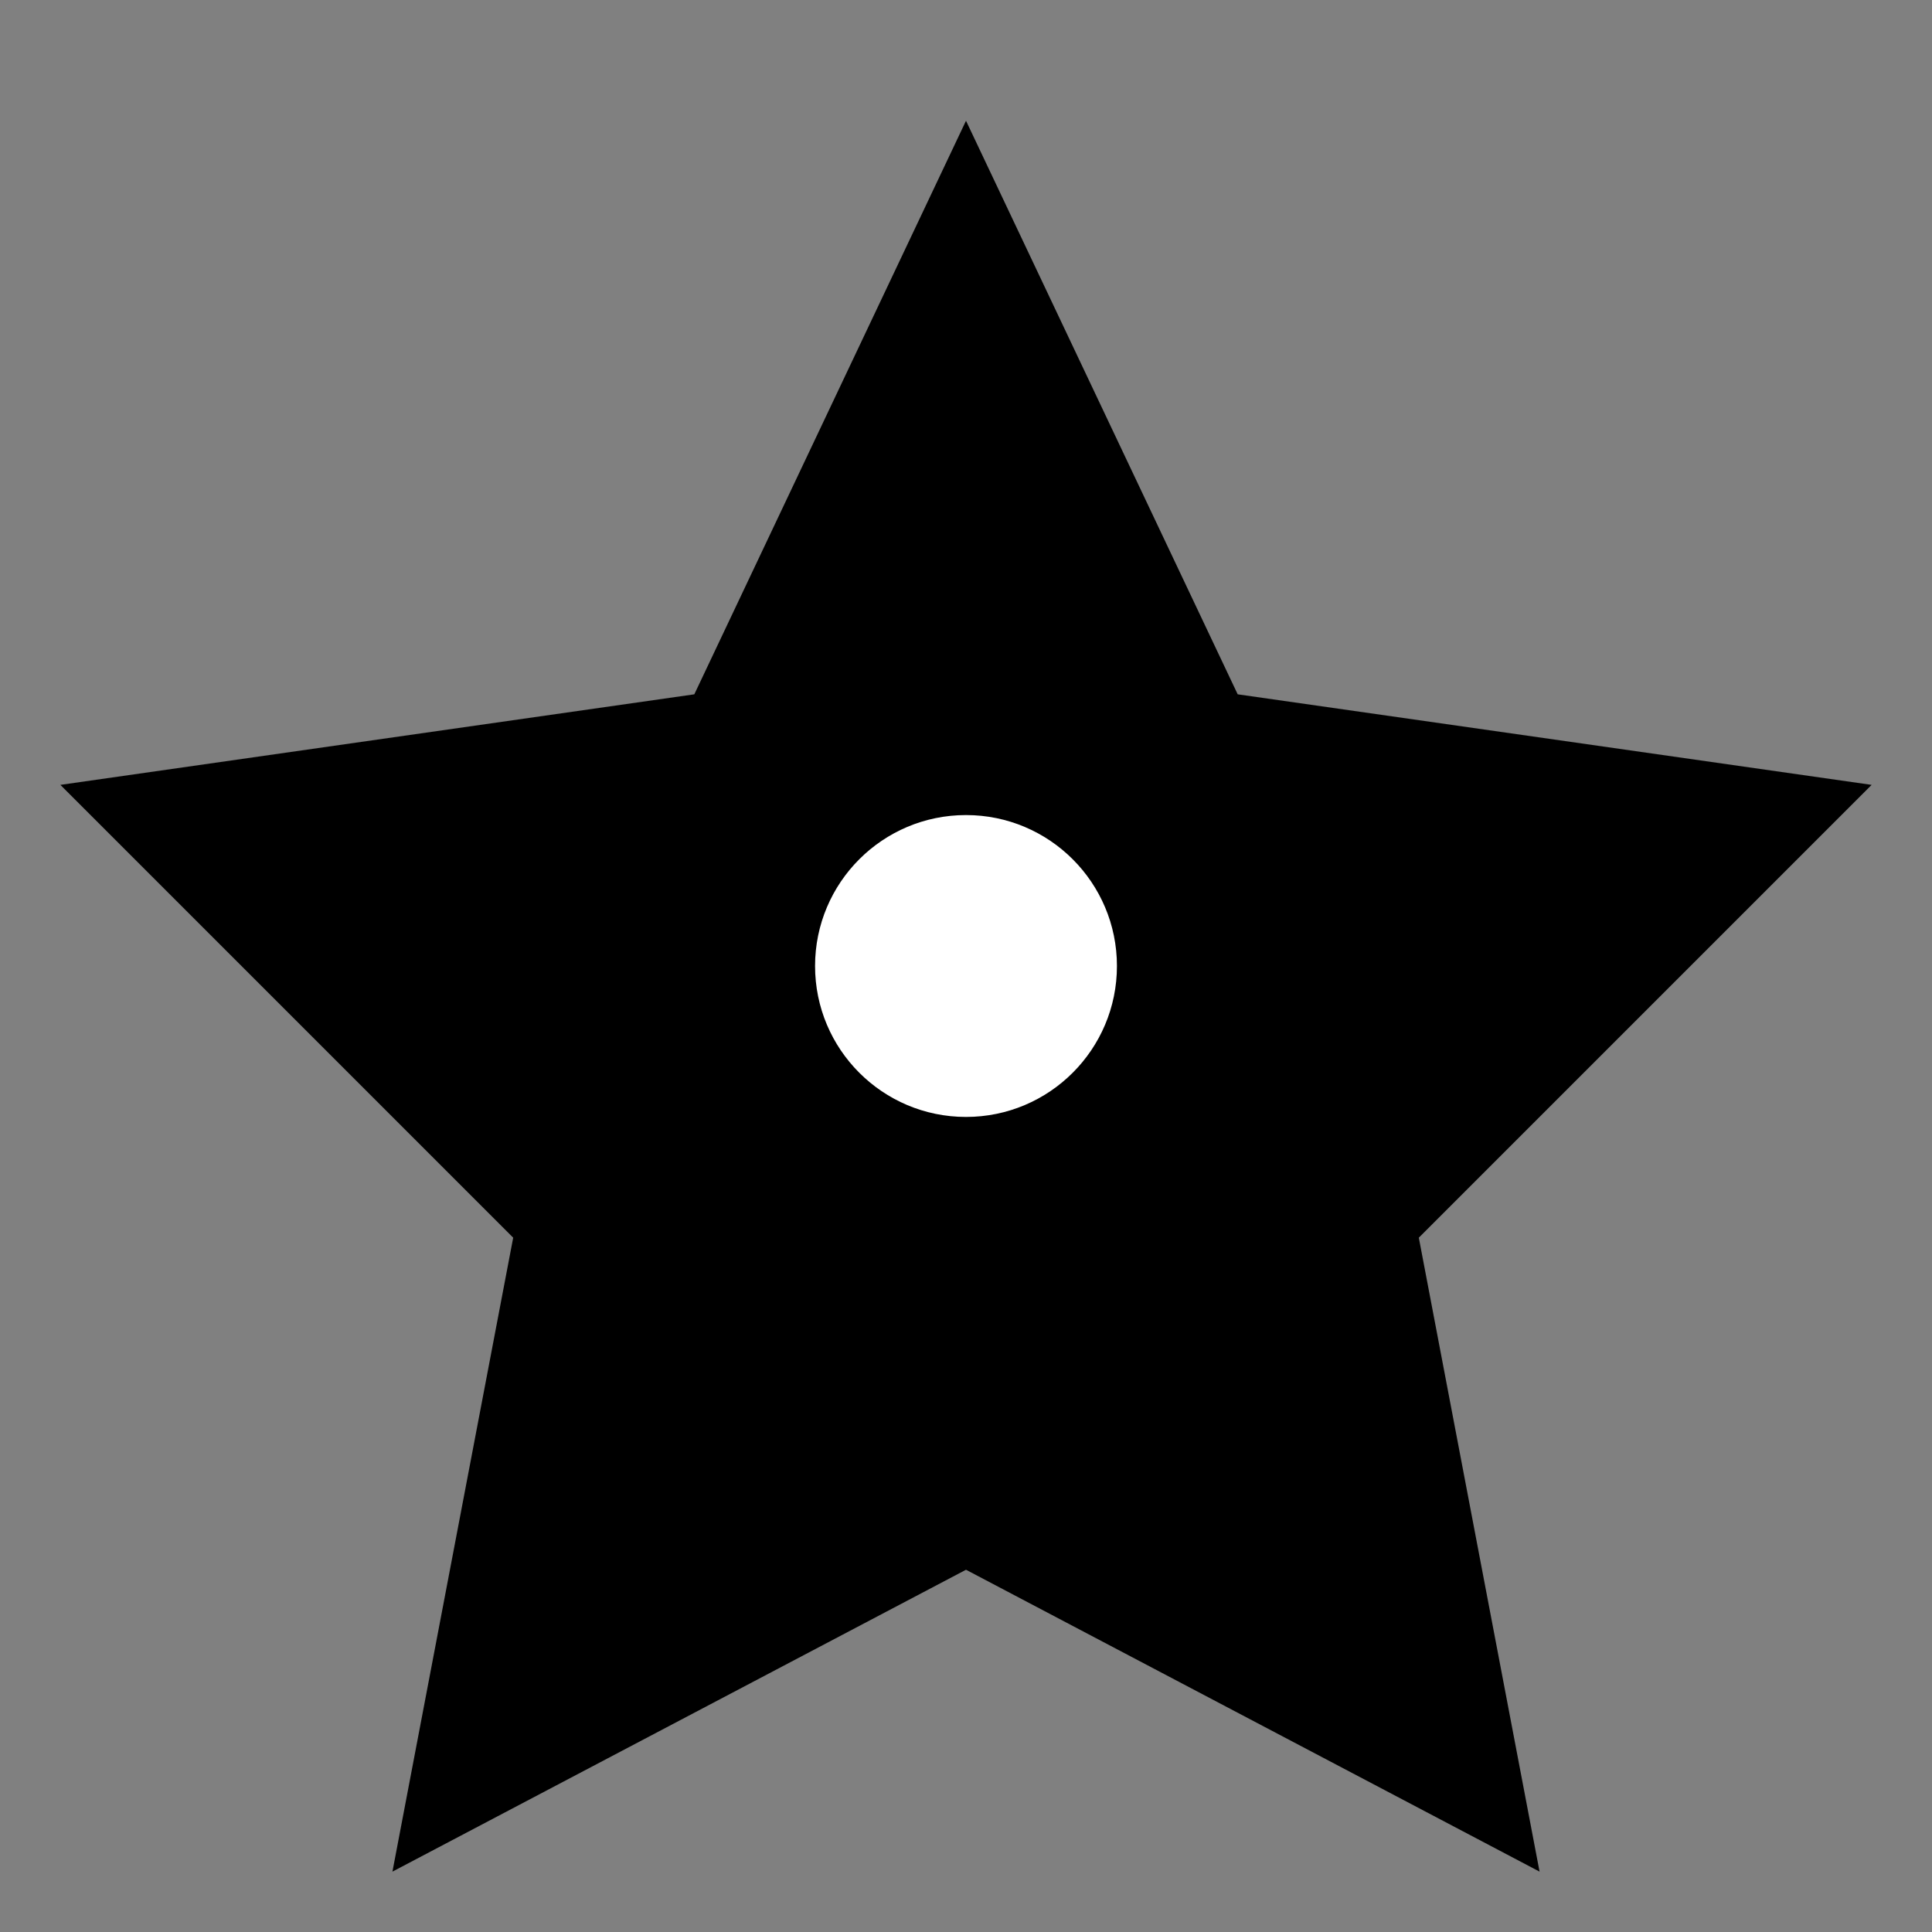 <svg viewBox="0 0 64 64" xmlns="http://www.w3.org/2000/svg">
  <rect x="0" y="0" width="64" height="64" fill="#808080" stroke="none"/>
  <path fill="currentColor" d="M32 4l9 19 21 3-15 15 4 21-19-10-19 10 4-21-15-15 21-3z"/>
  <circle cx="32" cy="32" r="5" fill="white"/>
</svg>
